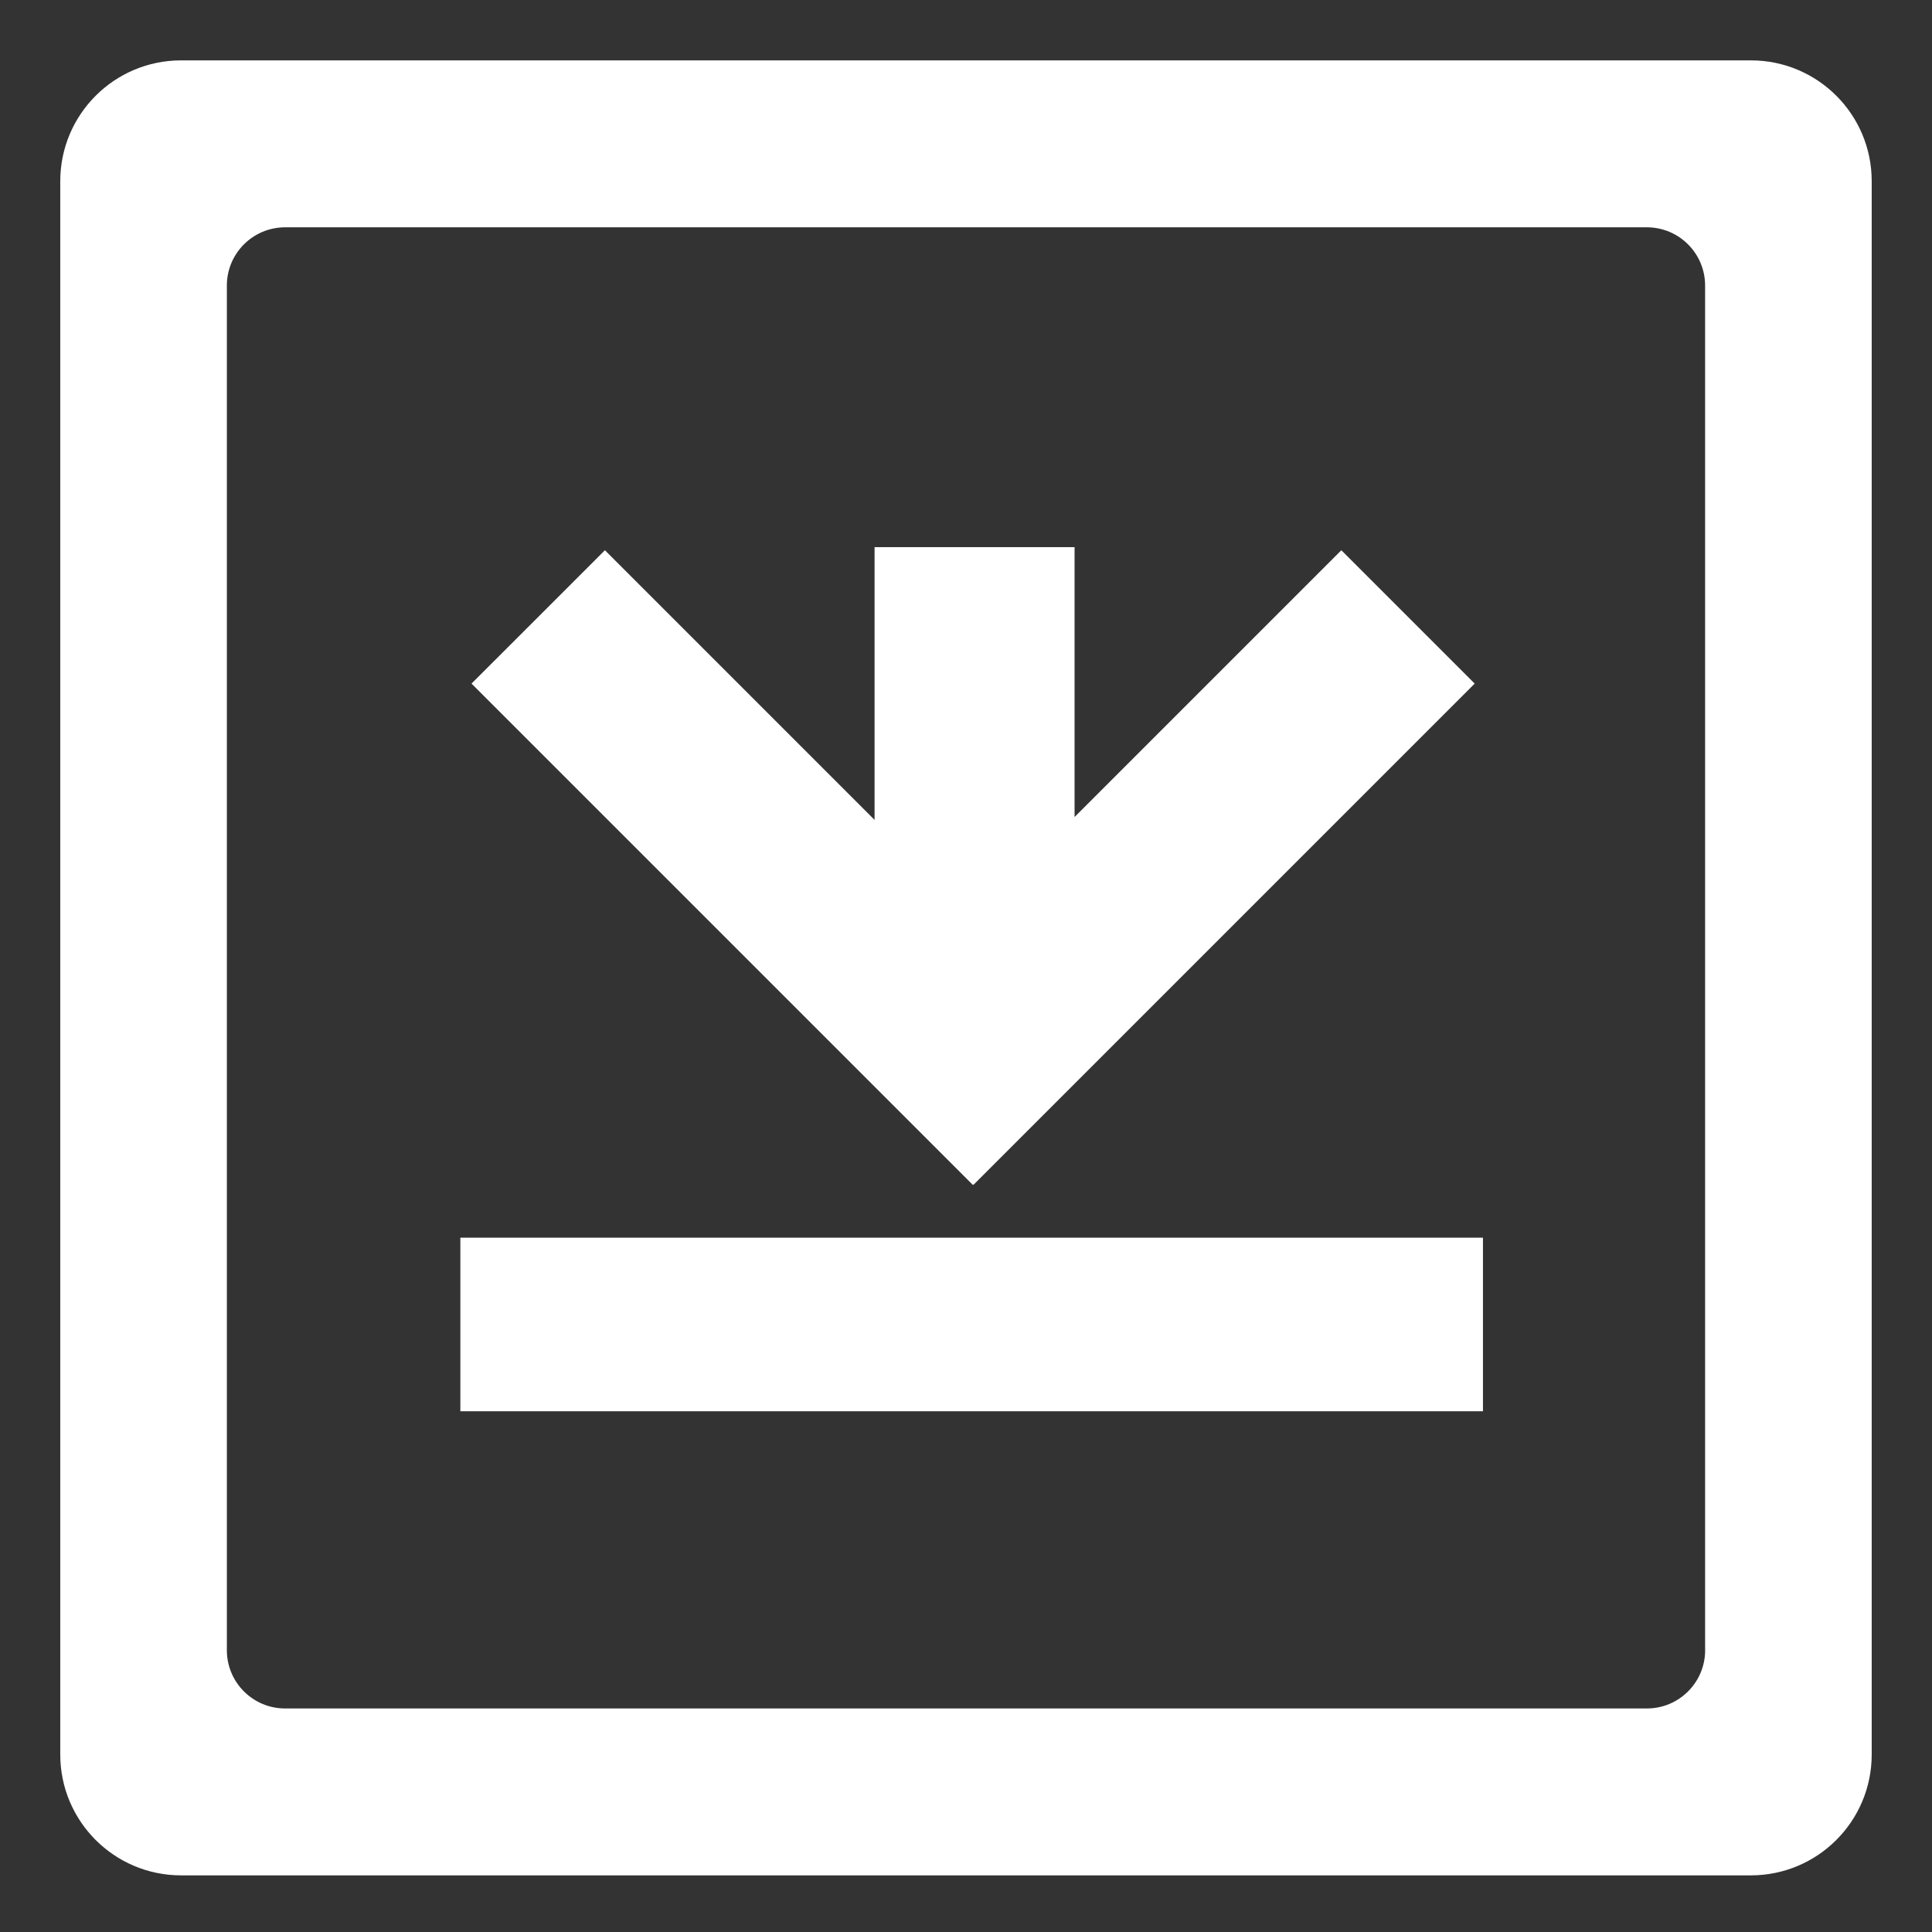 <?xml version="1.0" encoding="utf-8"?>
<!-- Generator: Adobe Illustrator 24.0.1, SVG Export Plug-In . SVG Version: 6.00 Build 0)  -->
<svg version="1.1" id="Layer_1" xmlns="http://www.w3.org/2000/svg" xmlns:xlink="http://www.w3.org/1999/xlink" x="0px" y="0px"
	 viewBox="0 0 512 512" style="enable-background:new 0 0 512 512;" xml:space="preserve">
<rect x="0" y="0" width="512" height="512" fill="#333333" stroke="none"/>
<style type="text/css">
	.st0{fill:#FFFFFF;}
</style>
<path class="st0" d="M464.01,16H47.99C30.3,16,15.97,30.34,15.97,48.02v416.95c0,17.69,14.34,32.02,32.02,32.02H464
	c17.69,0,32.02-14.34,32.02-32.02V48.02C496.03,30.34,481.69,16,464.01,16z M451.88,437.32c0,8.53-6.91,15.44-15.44,15.44H75.56
	c-8.53,0-15.44-6.91-15.44-15.44V75.68c0-8.53,6.91-15.44,15.44-15.44h360.87c8.53,0,15.44,6.91,15.44,15.44v361.64H451.88z"/>
<rect x="122" y="328" class="st0" width="271" height="46"/>
<polygon class="st0" points="355.47,145.82 284.77,216.52 284.77,145 231.77,145 231.77,217.28 160.31,145.82 124.96,181.16 
	257.8,314 257.89,313.91 257.97,314 390.81,181.16 "/>
</svg>
